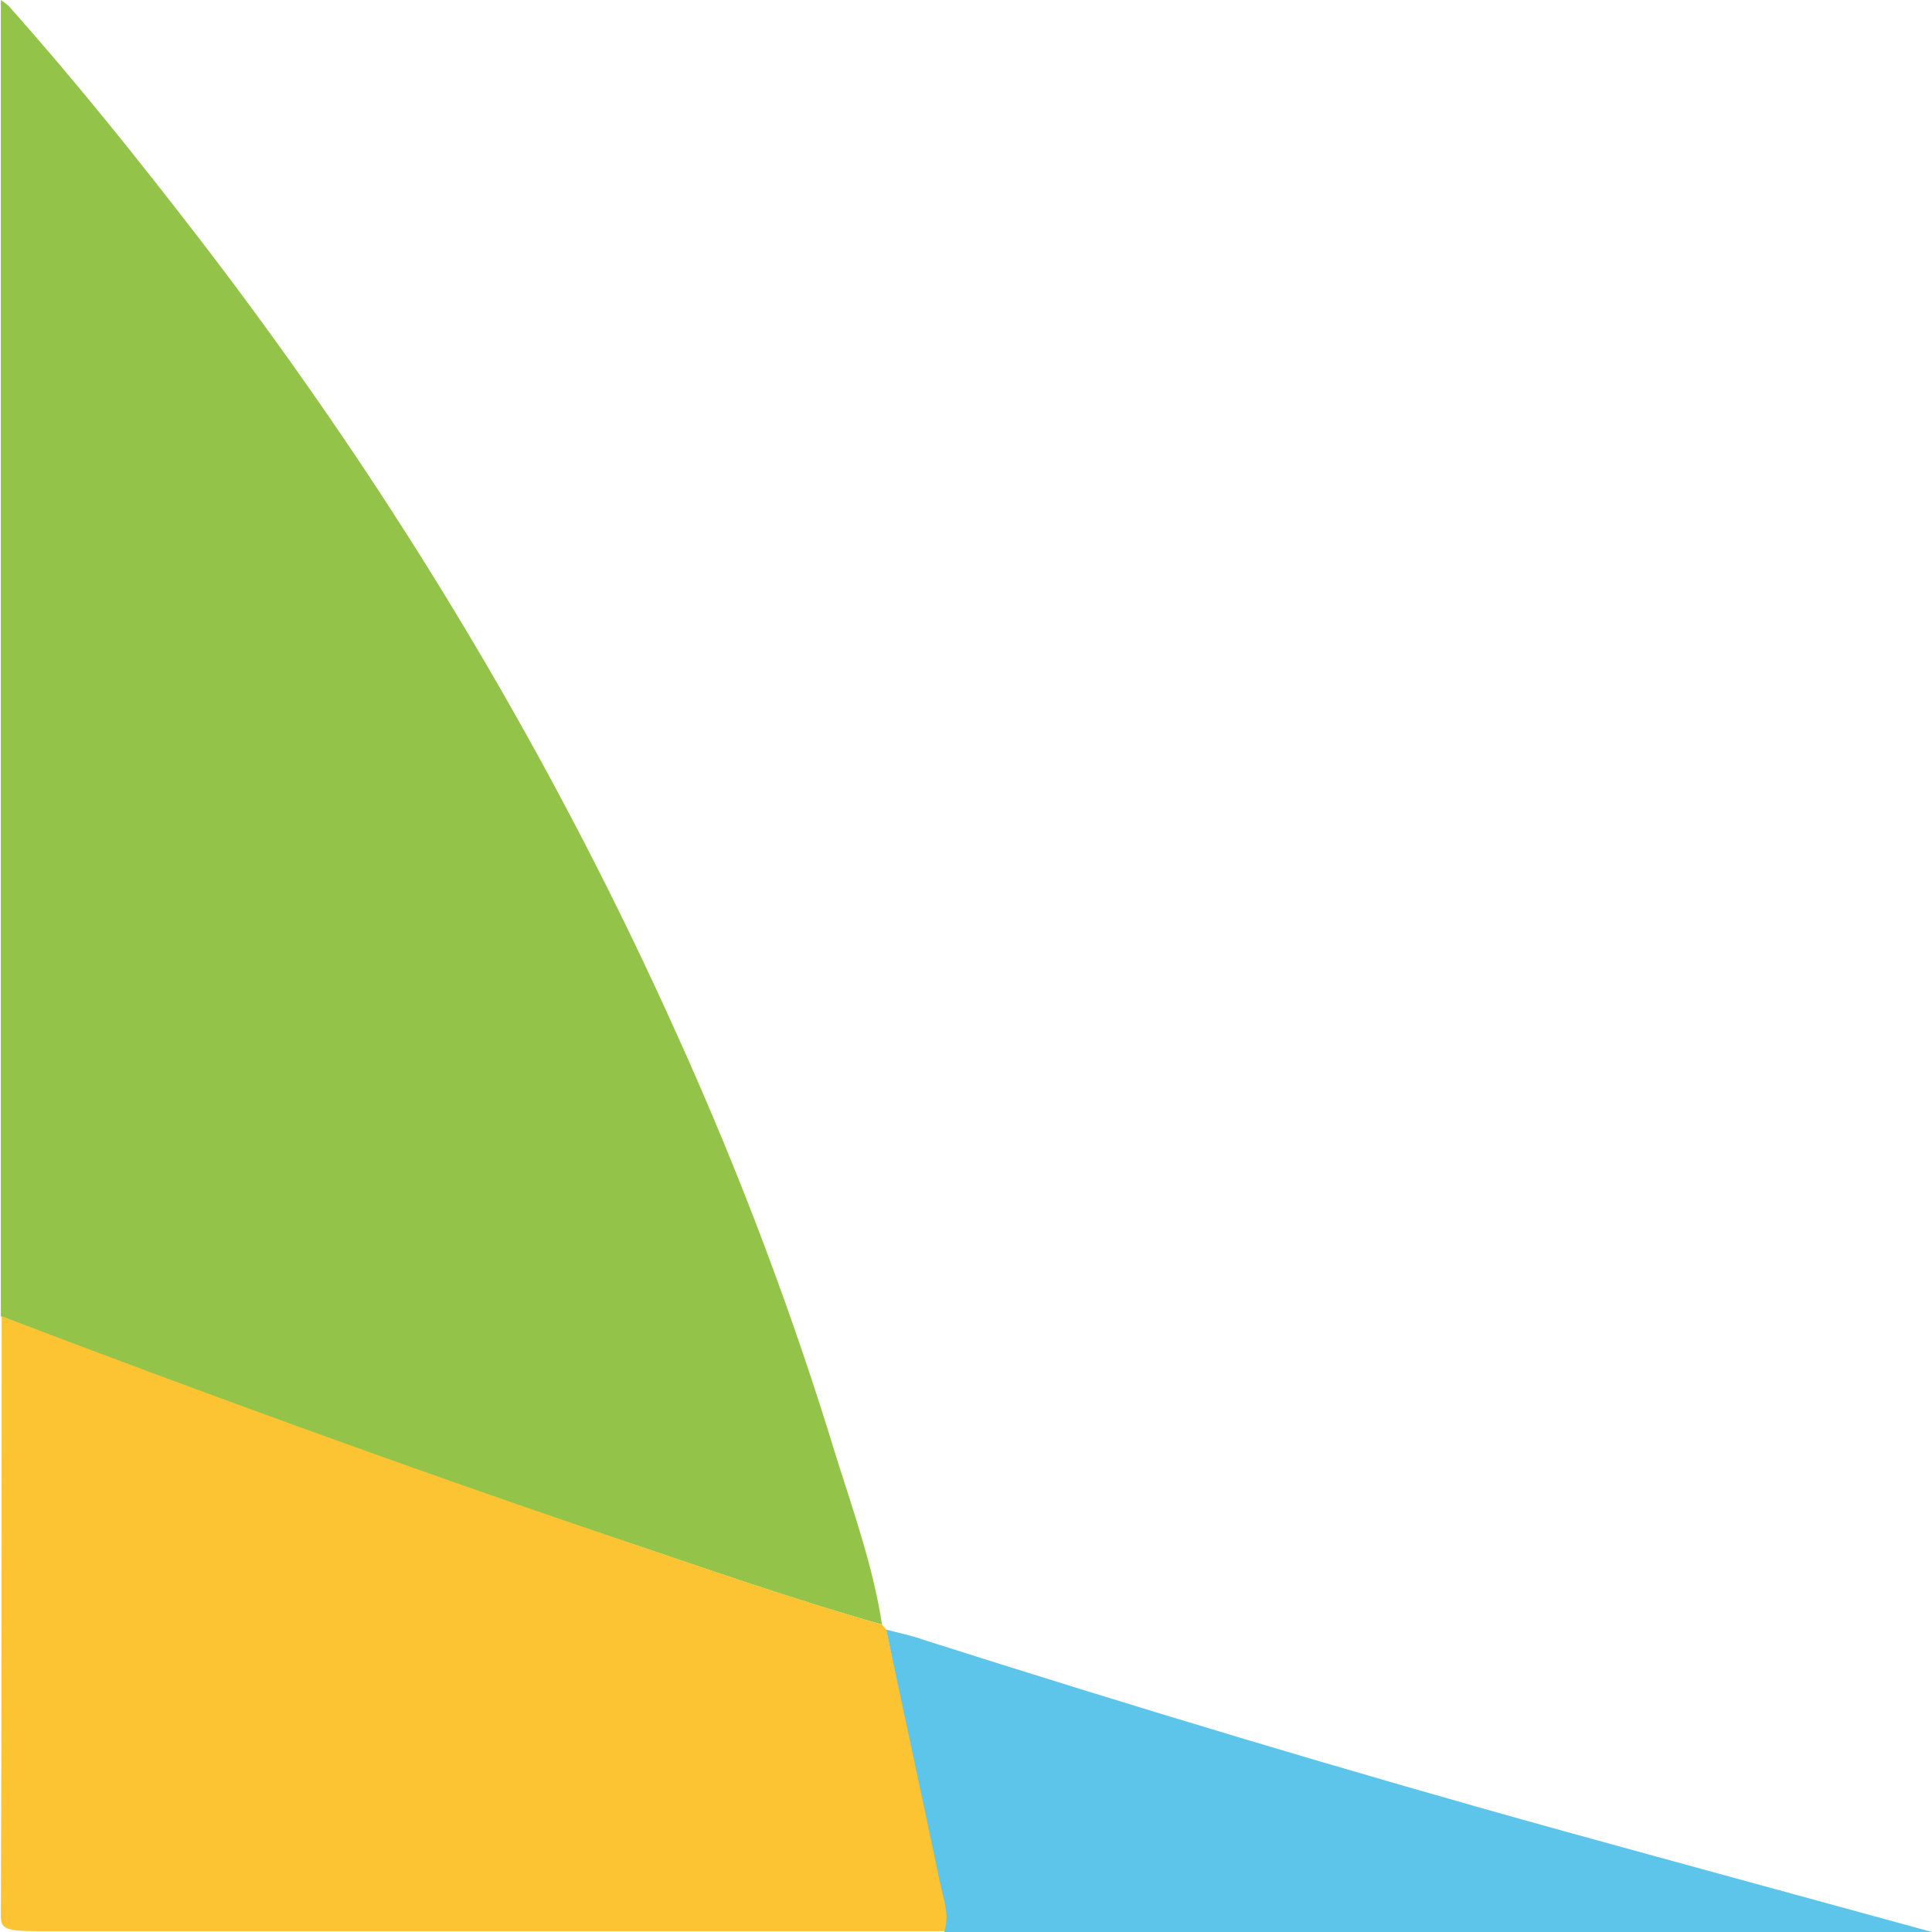 <?xml version="1.0" encoding="utf-8"?>
<!-- Generator: Adobe Illustrator 27.5.0, SVG Export Plug-In . SVG Version: 6.00 Build 0)  -->
<svg version="1.1" id="Layer_1" xmlns="http://www.w3.org/2000/svg" xmlns:xlink="http://www.w3.org/1999/xlink" x="0px" y="0px"
	 viewBox="0 0 230 230" style="enable-background:new 0 0 230 230;" xml:space="preserve">
<style type="text/css">
	.st0{fill:#94C34A;}
	.st1{fill:#FCC332;}
	.st2{fill:#5CC5E9;}
</style>
<g id="Flourish">
	<path class="st0" d="M105,193.4c-11.6-3.3-22.2-7.1-33-10.7c-24.7-8.3-48.5-17-71.9-26c0-52.2,0-104.5,0-156.7
		c0.4,0.3,0.9,0.6,1.1,0.9c8.1,9.1,15.5,18.4,22.6,27.6c23.9,31.1,42.5,62.8,56.9,94.9c7.5,16.6,13.8,33.4,18.9,50.2
		C101.7,180.2,104,186.8,105,193.4L105,193.4z"/>
	<path class="st1" d="M105,193.4c0.2,0.2,0.3,0.4,0.5,0.6c2.2,10,4.3,20,6.5,30c0.4,2,1.2,3.9,0.5,5.9c-36,0-72.1,0-108.1,0
		c-3.6,0-4.3-0.3-4.3-1.7c0.1-23.8,0.1-47.7,0.1-71.5c23.4,8.9,47.2,17.6,71.9,26C82.8,186.3,93.5,190.1,105,193.4L105,193.4z"/>
	<path class="st2" d="M105.5,194c1.5,0.4,3,0.7,4.4,1.2c24.8,7.9,50.3,15.6,76.3,22.8c14.5,4,29.2,8,43.8,12l-117.6,0
		c0.7-2-0.1-4-0.5-5.9C109.8,214,107.6,204,105.5,194L105.5,194z"/>
</g>
</svg>
